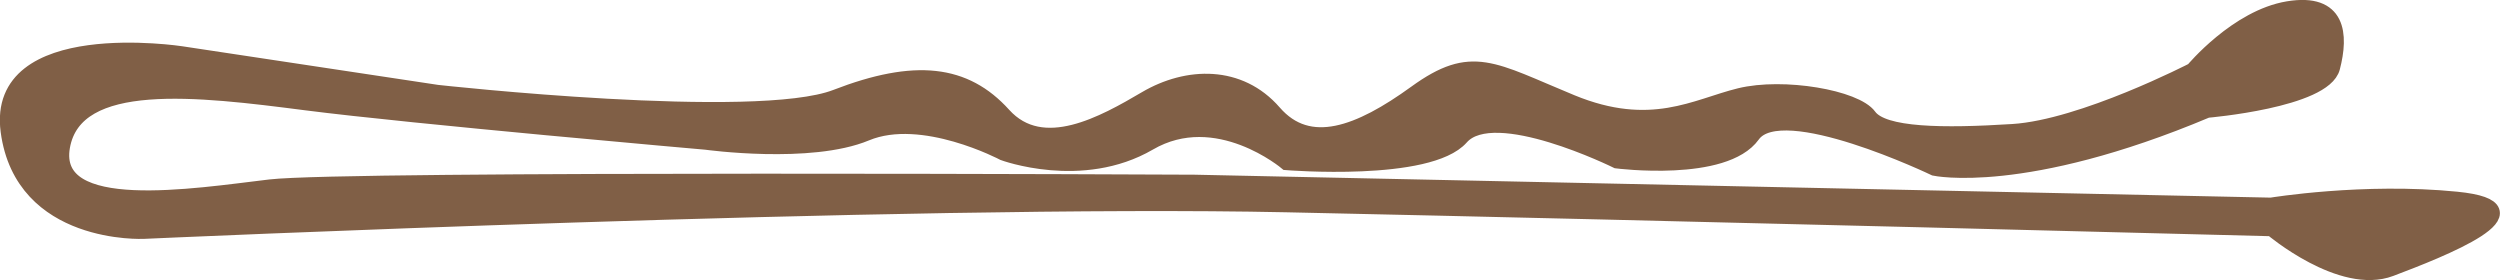 <?xml version="1.0" encoding="UTF-8" standalone="no"?>
<!-- Created with Inkscape (http://www.inkscape.org/) -->

<svg
   width="32.257mm"
   height="3.614mm"
   viewBox="0 0 32.257 3.614"
   version="1.1"
   id="svg5"
   inkscape:version="1.2.2 (732a01da63, 2022-12-09)"
   sodipodi:docname="logo.svg"
   xmlns:inkscape="http://www.inkscape.org/namespaces/inkscape"
   xmlns:sodipodi="http://sodipodi.sourceforge.net/DTD/sodipodi-0.dtd"
   xmlns="http://www.w3.org/2000/svg"
   xmlns:svg="http://www.w3.org/2000/svg">
  <sodipodi:namedview
     id="namedview7"
     pagecolor="#ffffff"
     bordercolor="#000000"
     borderopacity="0.25"
     inkscape:showpageshadow="2"
     inkscape:pageopacity="0.0"
     inkscape:pagecheckerboard="0"
     inkscape:deskcolor="#d1d1d1"
     inkscape:document-units="mm"
     showgrid="false"
     inkscape:zoom="1.0444209"
     inkscape:cx="272.39976"
     inkscape:cy="299.68761"
     inkscape:window-width="1920"
     inkscape:window-height="1009"
     inkscape:window-x="-8"
     inkscape:window-y="-8"
     inkscape:window-maximized="1"
     inkscape:current-layer="layer2" />
  <defs
     id="defs2" />
  <g
     inkscape:groupmode="layer"
     id="layer2"
     inkscape:label="logo"
     transform="translate(-64.293,-211.969)">
    <path
       style="fill:#805f46ff;fill-opacity:1;stroke:#805f46ff;stroke-width:0.182;stroke-linecap:square;stroke-dasharray:none"
       d="m 92.771,213.398 c 0,0 1.513,-0.128 1.624,-0.555 0.111,-0.427 0.082,-0.876 -0.58,-0.767 -0.663,0.109 -1.231,0.793 -1.231,0.793 0,0 -1.422,0.734 -2.32,0.791 -0.898,0.057 -1.671,0.049 -1.848,-0.195 -0.176,-0.243 -1.111,-0.407 -1.678,-0.268 -0.567,0.139 -1.142,0.506 -2.165,0.085 -1.023,-0.421 -1.287,-0.65 -2.017,-0.121 -0.73,0.529 -1.371,0.771 -1.819,0.255 -0.448,-0.516 -1.126,-0.495 -1.664,-0.179 -0.538,0.316 -1.326,0.763 -1.826,0.21 -0.5,-0.553 -1.147,-0.628 -2.171,-0.232 -1.024,0.396 -5.139,-0.06 -5.139,-0.06 l -3.305,-0.499 c 0,0 -2.422,-0.372 -2.24,1.005 0.182,1.377 1.757,1.299 1.757,1.299 0,0 9.866,-0.447 14.74,-0.343 4.874,0.104 12.714,0.309 12.714,0.309 0,0 0.897,0.76 1.538,0.518 0.641,-0.242 2.048,-0.792 0.848,-0.911 -1.2,-0.12 -2.393,0.077 -2.393,0.077 l -13.892,-0.296 c 0,0 -10.948,-0.055 -11.927,0.061 -0.979,0.116 -2.835,0.422 -2.672,-0.512 0.164,-0.935 1.739,-0.741 3.13,-0.562 1.391,0.179 5.167,0.509 5.167,0.509 0,0 1.347,0.186 2.069,-0.114 0.722,-0.301 1.767,0.253 1.767,0.253 0,0 1.015,0.377 1.885,-0.129 0.87,-0.507 1.767,0.253 1.767,0.253 0,0 1.84,0.15 2.261,-0.327 0.42,-0.478 2.002,0.305 2.002,0.305 0,0 1.391,0.179 1.76,-0.336 0.369,-0.515 2.34,0.431 2.34,0.431 0,0 1.149,0.248 3.517,-0.747 z"
       id="path2500" />
  </g>
</svg>
